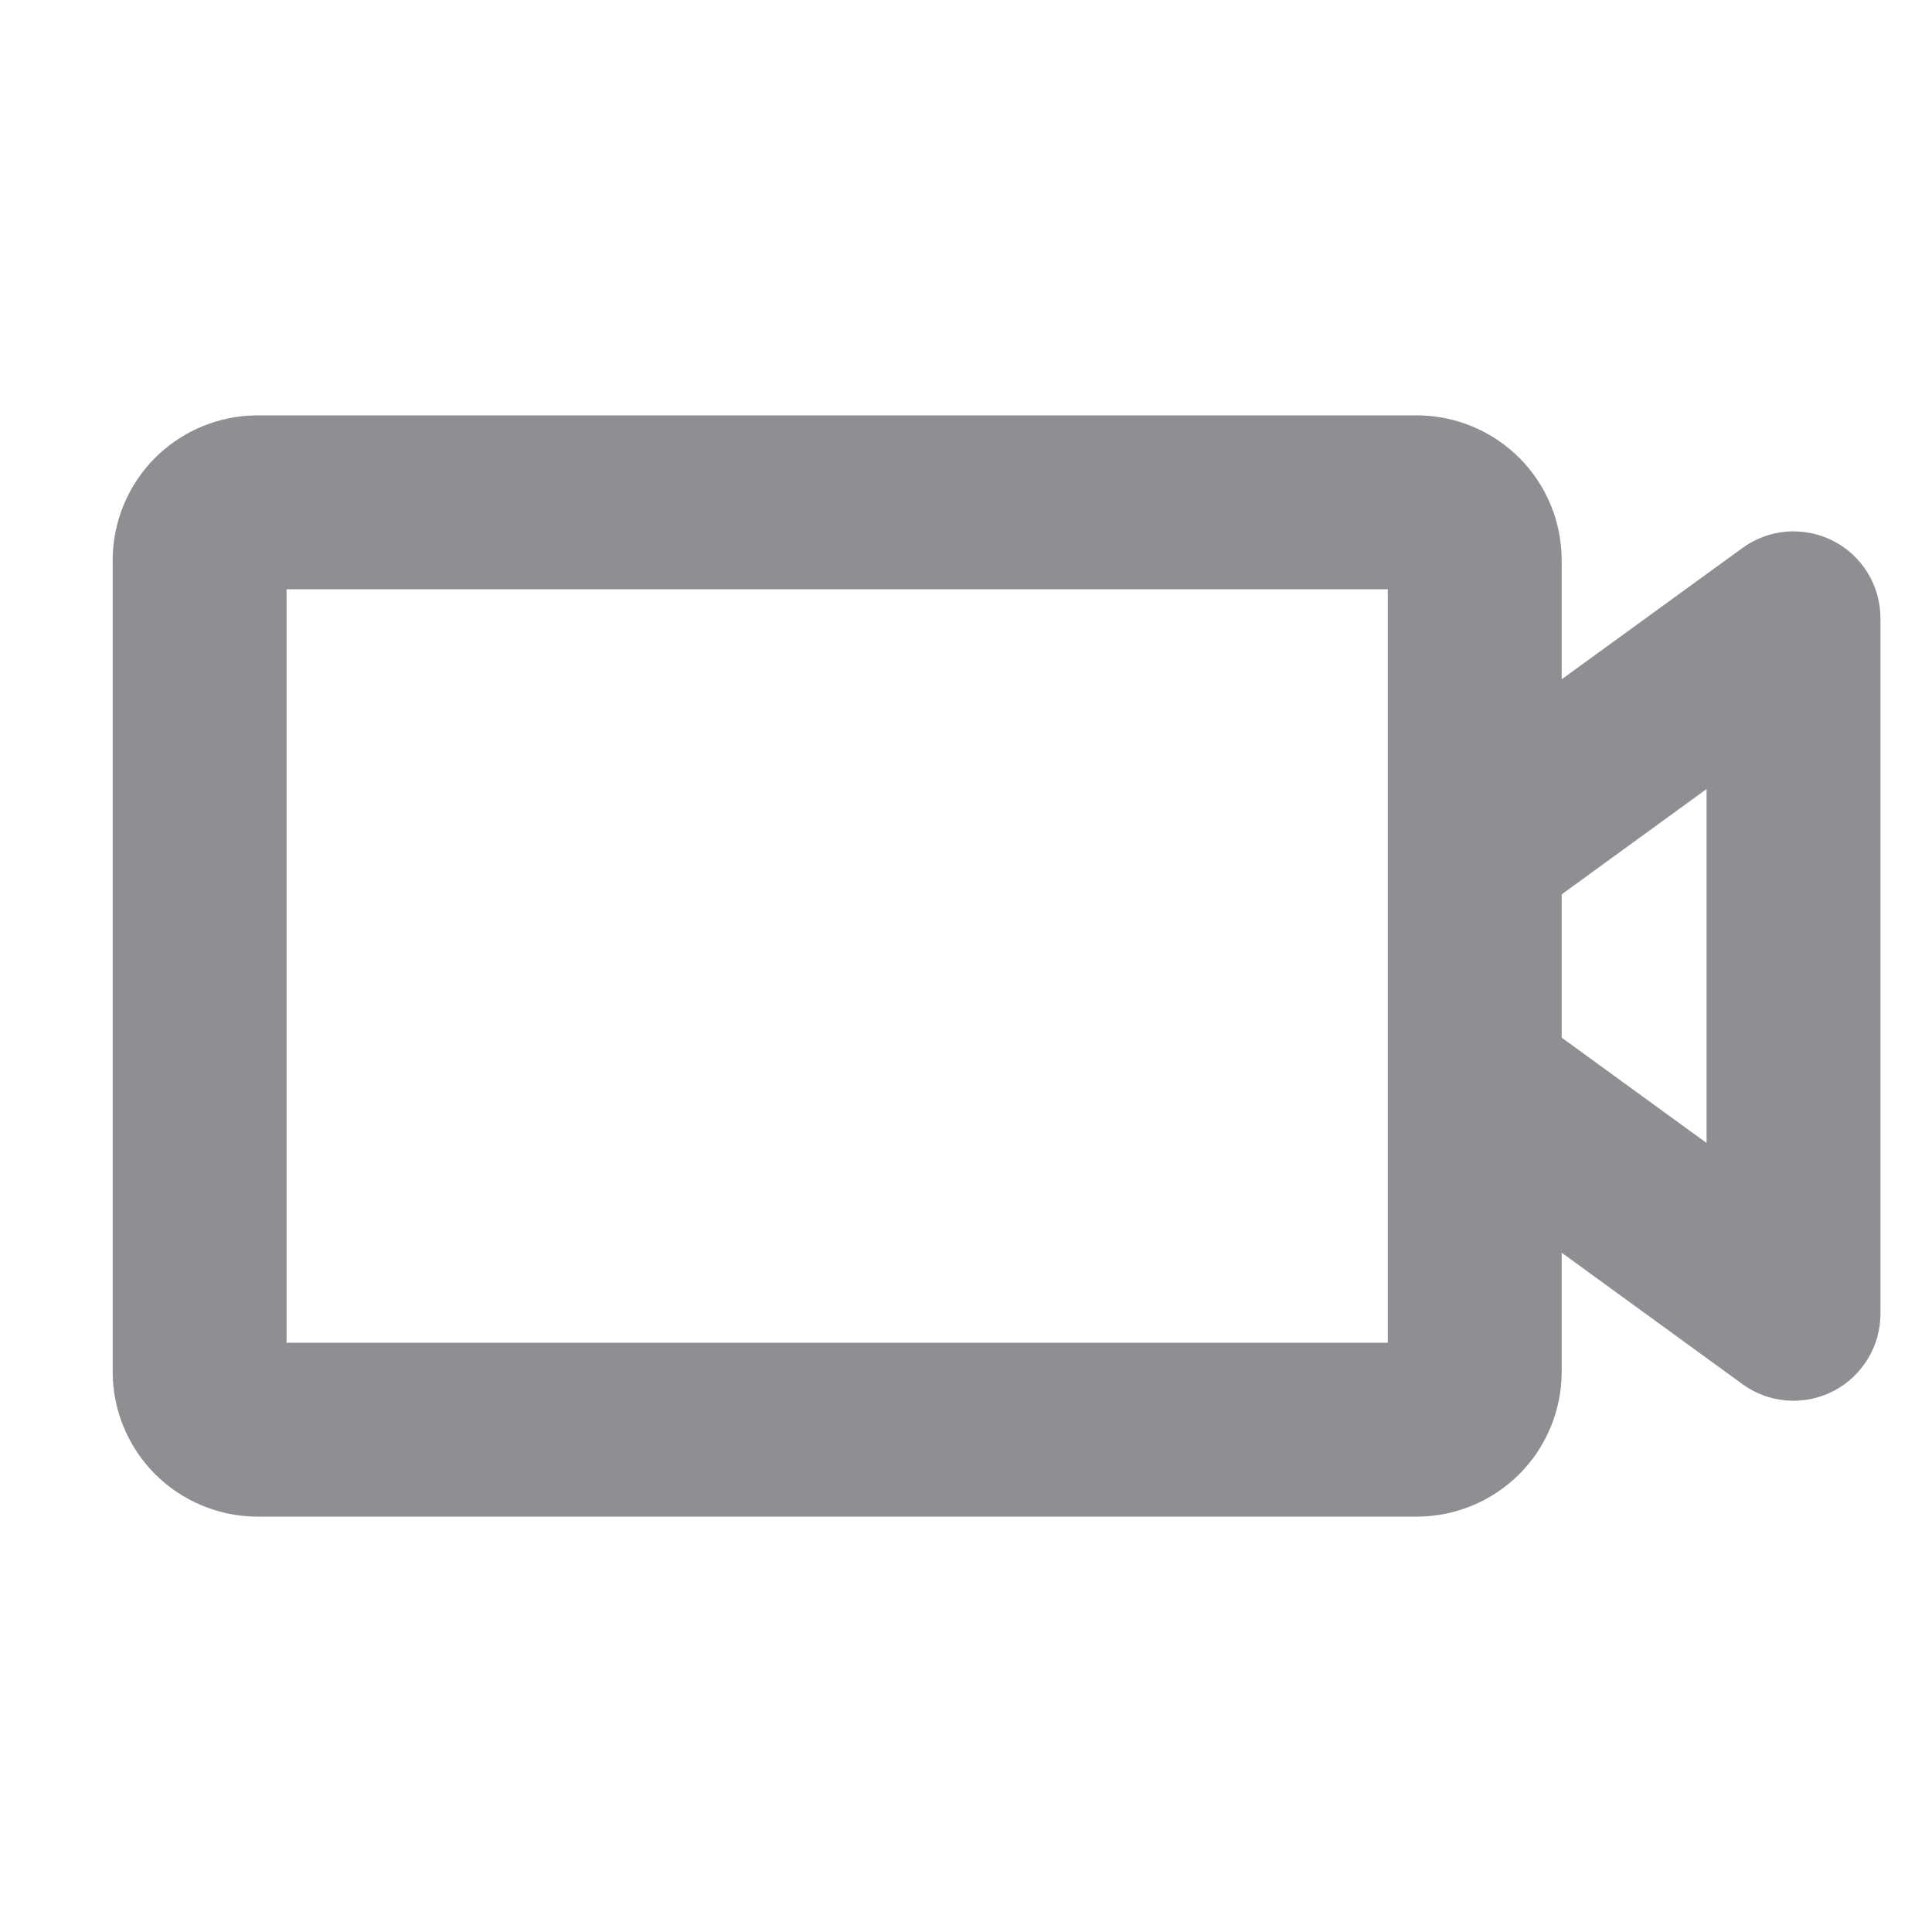 <svg xmlns="http://www.w3.org/2000/svg" width="25" height="25" viewBox="0 0 25 25" fill="none">
  <g clip-path="url(#clip0_165_400)">
    <path d="M23.719 6.998C23.534 6.904 23.326 6.863 23.119 6.879C22.912 6.896 22.714 6.969 22.546 7.092L20.208 8.79V7.25C20.208 6.753 20.011 6.276 19.659 5.924C19.307 5.573 18.83 5.375 18.333 5.375H3.333C2.836 5.375 2.359 5.573 2.007 5.924C1.656 6.276 1.458 6.753 1.458 7.25V17.75C1.458 18.247 1.656 18.724 2.007 19.076C2.359 19.427 2.836 19.625 3.333 19.625H18.333C18.83 19.625 19.307 19.427 19.659 19.076C20.011 18.724 20.208 18.247 20.208 17.75V16.21L22.546 17.91C22.714 18.032 22.912 18.106 23.119 18.122C23.326 18.139 23.534 18.097 23.719 18.003C23.904 17.909 24.059 17.765 24.167 17.588C24.276 17.411 24.333 17.208 24.333 17V8C24.333 7.793 24.276 7.589 24.167 7.412C24.059 7.235 23.904 7.092 23.719 6.998ZM17.958 17.375H3.708V7.625H17.958V17.375ZM22.083 14.79L20.208 13.427V11.573L22.083 10.21V14.79Z" fill="#8E8E93"/>
  </g>
  <defs>
    <clipPath id="clip0_165_400">
      <rect width="24" height="24" fill="white" transform="translate(0.333 0.5)"/>
    </clipPath>
  </defs>
</svg>
